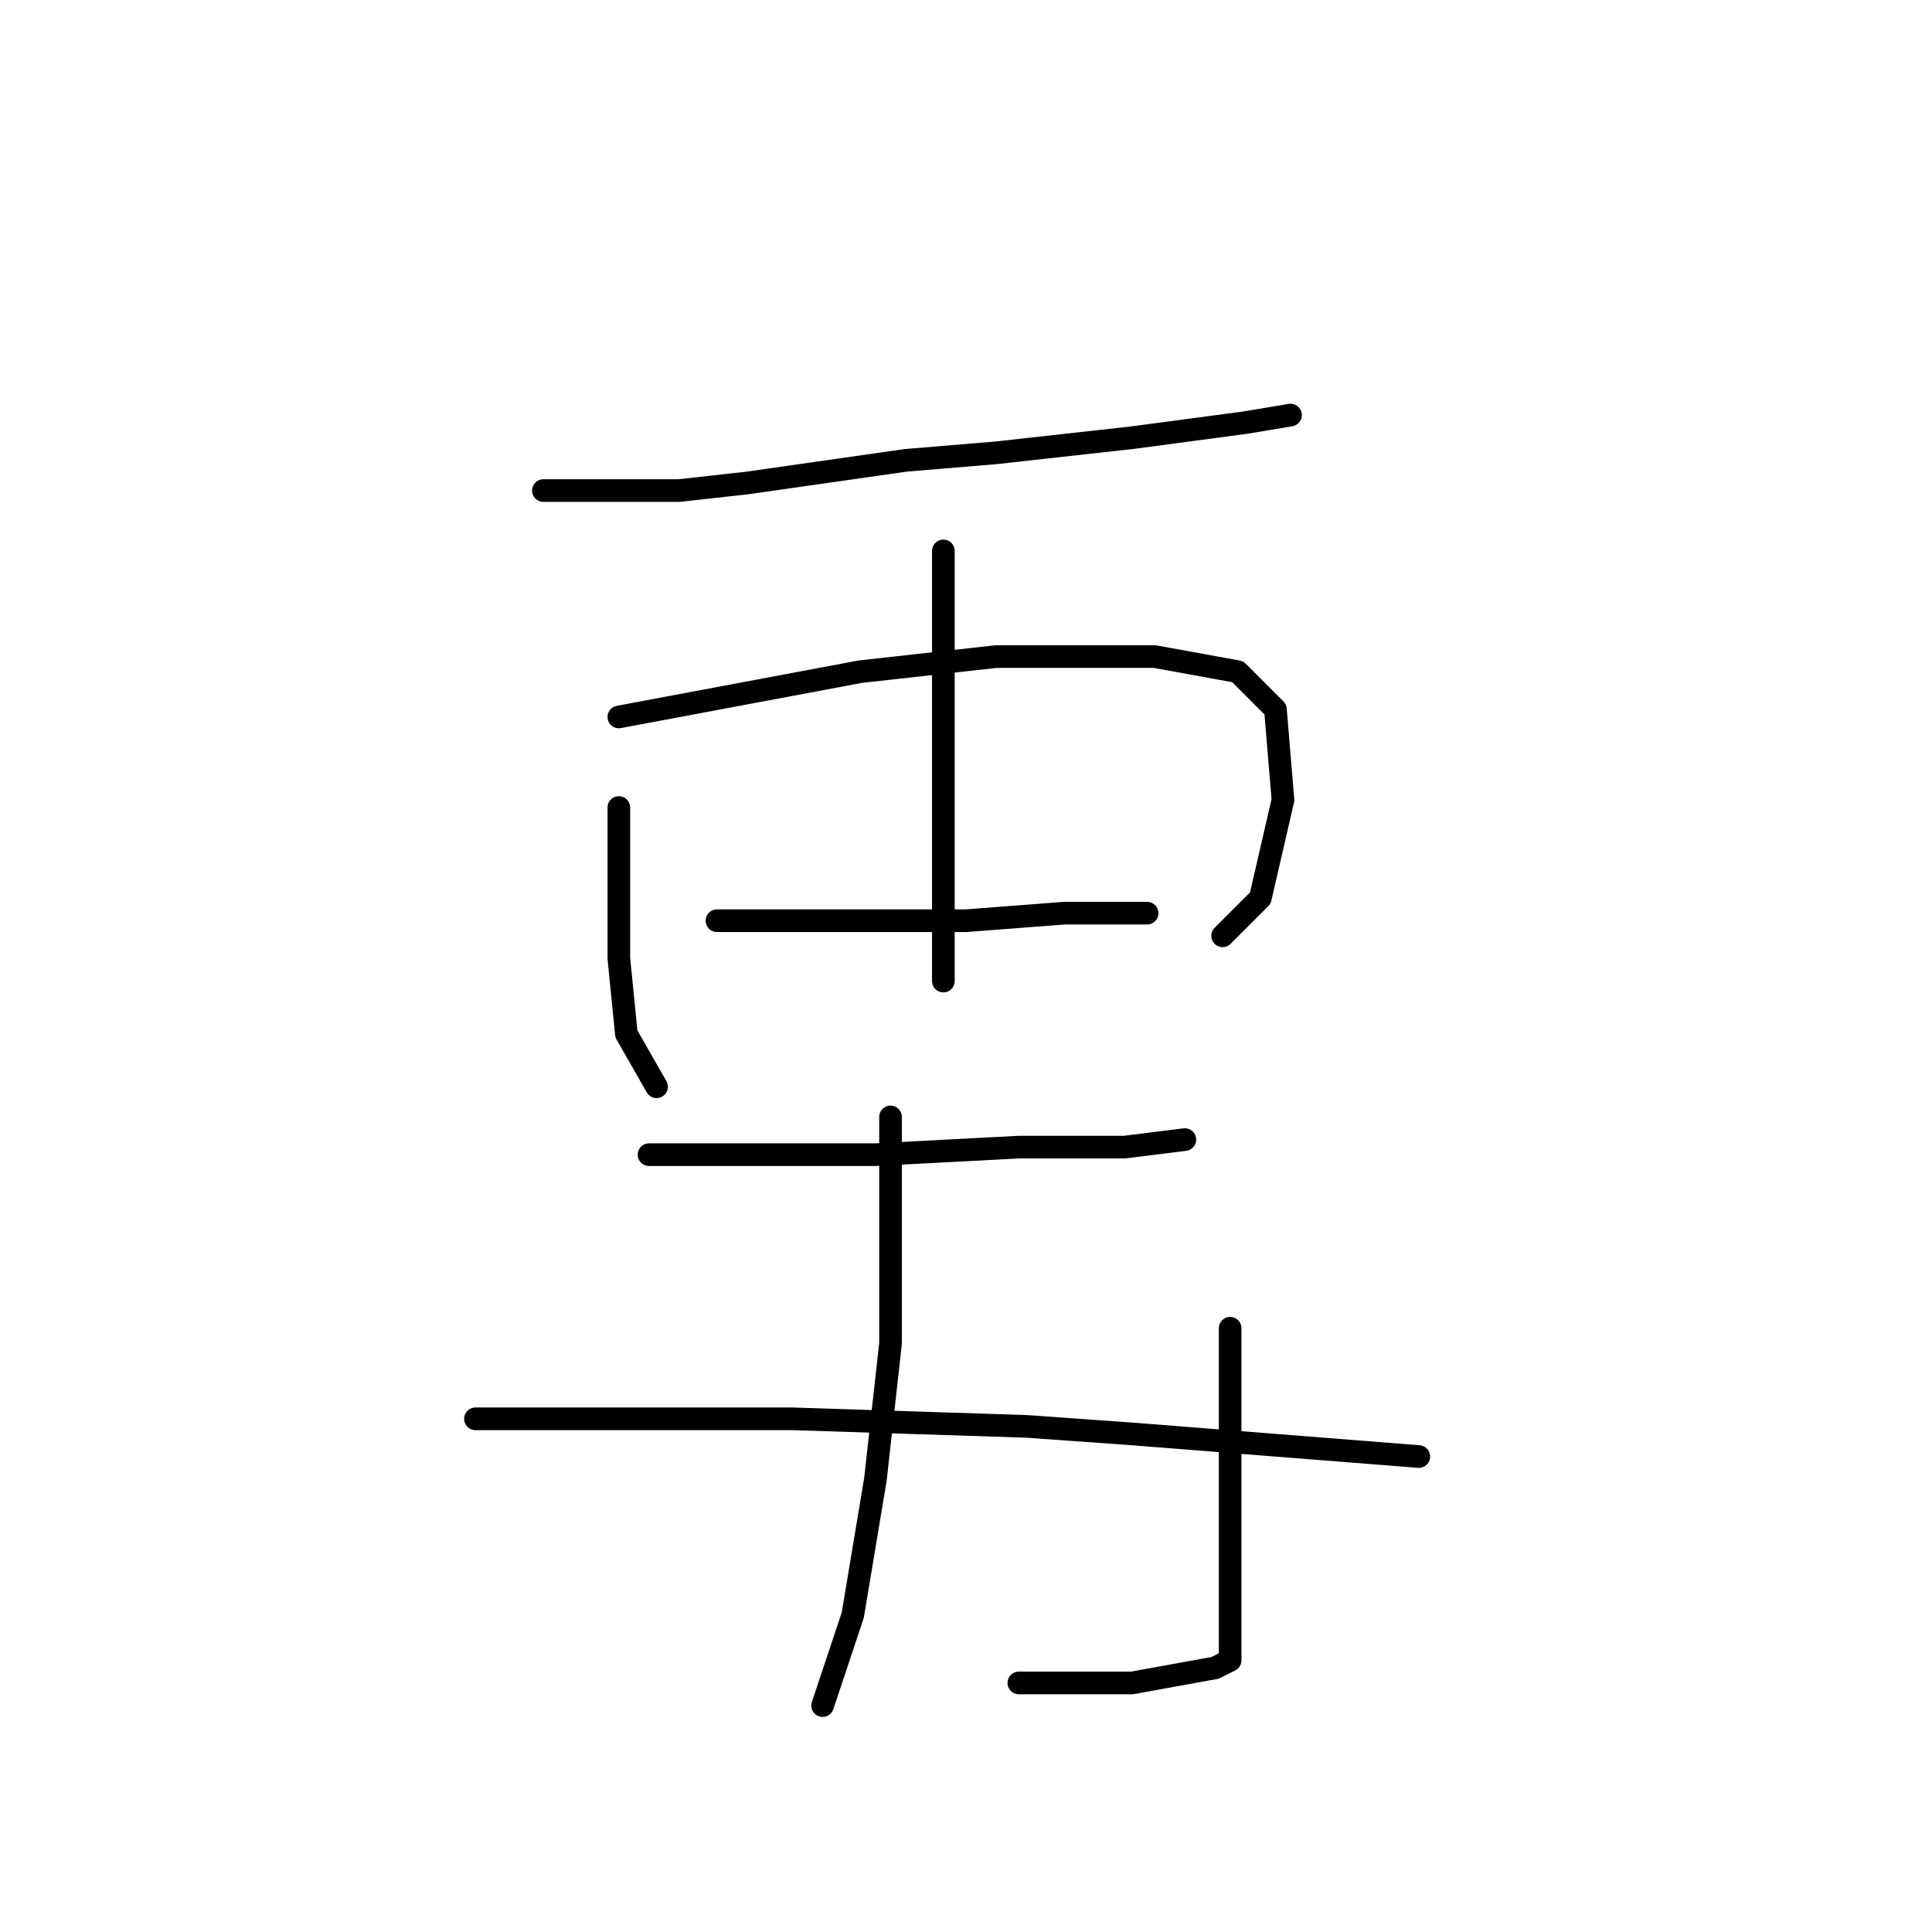 <?xml version="1.0" standalone="no"?>
    <svg width="256" height="256" xmlns="http://www.w3.org/2000/svg" version="1.1">
    <polyline stroke="black" stroke-width="3" stroke-linecap="round" fill="transparent" stroke-linejoin="round" points="72 65 81 65 90 65 99 64 120 61 132 60 150 58 165 56 171 55 171 55 " />
        <polyline stroke="black" stroke-width="3" stroke-linecap="round" fill="transparent" stroke-linejoin="round" points="125 73 125 89 125 105 125 121 125 130 125 130 " />
        <polyline stroke="black" stroke-width="3" stroke-linecap="round" fill="transparent" stroke-linejoin="round" points="82 107 82 114 82 121 82 127 83 137 87 144 87 144 " />
        <polyline stroke="black" stroke-width="3" stroke-linecap="round" fill="transparent" stroke-linejoin="round" points="82 95 98 92 114 89 132 87 147 87 153 87 164 89 169 94 170 106 167 119 162 124 162 124 " />
        <polyline stroke="black" stroke-width="3" stroke-linecap="round" fill="transparent" stroke-linejoin="round" points="95 122 101 122 107 122 113 122 128 122 141 121 150 121 152 121 152 121 " />
        <polyline stroke="black" stroke-width="3" stroke-linecap="round" fill="transparent" stroke-linejoin="round" points="86 153 101 153 116 153 135 152 149 152 157 151 157 151 " />
        <polyline stroke="black" stroke-width="3" stroke-linecap="round" fill="transparent" stroke-linejoin="round" points="118 148 118 163 118 178 116 196 113 214 111 220 109 226 109 226 " />
        <polyline stroke="black" stroke-width="3" stroke-linecap="round" fill="transparent" stroke-linejoin="round" points="163 176 163 183 163 190 163 211 163 216 163 217 163 220 161 221 150 223 135 223 135 223 " />
        <polyline stroke="black" stroke-width="3" stroke-linecap="round" fill="transparent" stroke-linejoin="round" points="63 188 72 188 81 188 105 188 136 189 150 190 188 193 188 193 " />
        </svg>